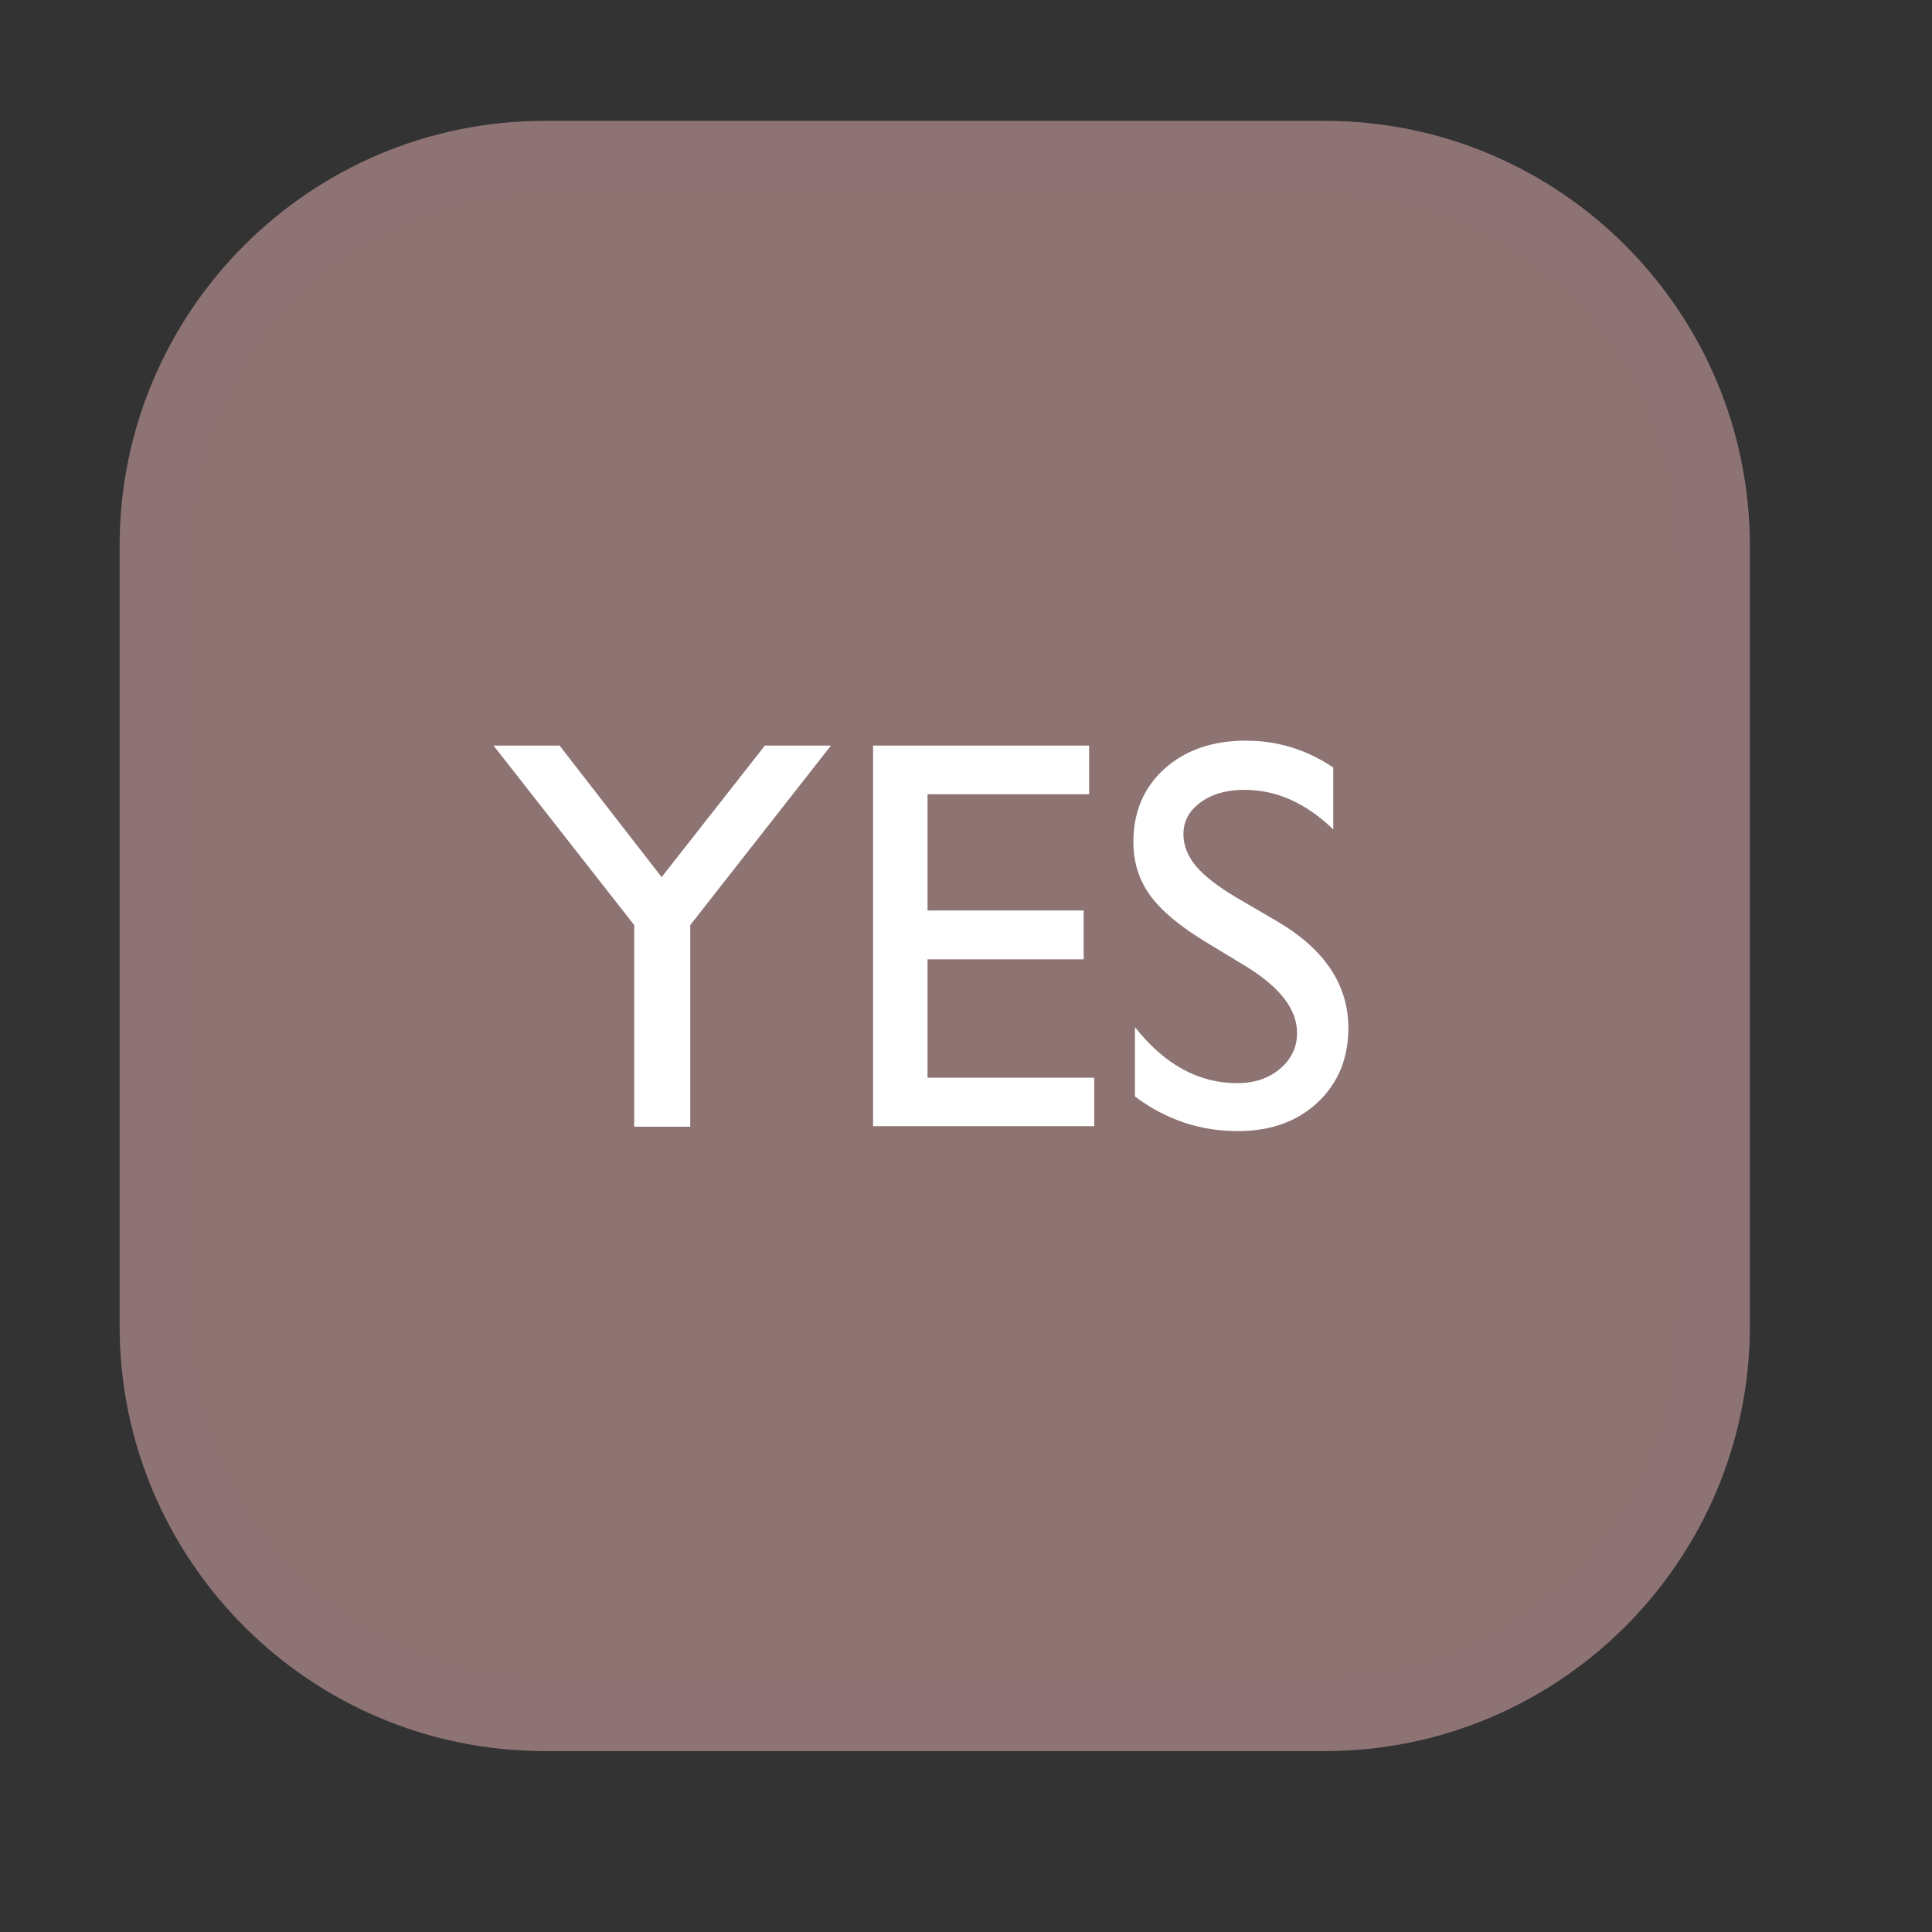 <?xml version="1.0" encoding="UTF-8" standalone="no"?><!DOCTYPE svg PUBLIC "-//W3C//DTD SVG 1.1//EN" "http://www.w3.org/Graphics/SVG/1.1/DTD/svg11.dtd"><svg width="100%" height="100%" viewBox="0 0 11 11" version="1.1" xmlns="http://www.w3.org/2000/svg" xmlns:xlink="http://www.w3.org/1999/xlink" xml:space="preserve" xmlns:serif="http://www.serif.com/" style="fill-rule:evenodd;clip-rule:evenodd;stroke-linecap:round;stroke-linejoin:round;stroke-miterlimit:1.5;"><rect x="0" y="0" width="11" height="11" fill="#333333" stroke="none"/><rect id="d6_oracle_yes" x="0.054" y="0" width="10.56" height="10.56" style="fill:none;"/><path d="M9.763,3.108l0,4.441c0,1.226 -0.995,2.221 -2.22,2.221l-4.442,-0c-1.225,-0 -2.22,-0.995 -2.22,-2.221l-0,-4.441c-0,-1.225 0.995,-2.22 2.22,-2.22l4.442,-0c1.225,-0 2.22,0.995 2.22,2.22Z" style="fill:#8e7373;stroke:#8e7374;stroke-width:0.4px;"/><g><path d="M4.355,4.245l0.376,0l-0.801,1.022l-0,1.148l-0.319,0l0,-1.148l-0.801,-1.022l0.376,0l0.581,0.749l0.588,-0.749Z" style="fill:#fff;"/><path d="M4.971,4.245l1.23,0l-0,0.277l-0.92,-0l0,0.662l0.889,-0l-0,0.278l-0.889,-0l0,0.674l0.949,-0l0,0.276l-1.259,0l-0,-2.167Z" style="fill:#fff;"/><path d="M7.099,5.505l-0.236,-0.143c-0.148,-0.09 -0.254,-0.179 -0.316,-0.266c-0.063,-0.088 -0.094,-0.188 -0.094,-0.302c-0,-0.171 0.059,-0.31 0.177,-0.417c0.119,-0.106 0.273,-0.16 0.463,-0.16c0.181,0 0.347,0.051 0.498,0.153l0,0.352c-0.156,-0.15 -0.324,-0.225 -0.505,-0.225c-0.101,-0 -0.184,0.023 -0.25,0.071c-0.065,0.047 -0.098,0.107 -0.098,0.181c0,0.065 0.024,0.126 0.072,0.183c0.048,0.057 0.125,0.116 0.231,0.179l0.238,0.139c0.265,0.158 0.398,0.359 0.398,0.603c-0,0.174 -0.059,0.315 -0.175,0.424c-0.117,0.109 -0.268,0.163 -0.454,0.163c-0.215,0 -0.41,-0.065 -0.586,-0.197l-0,-0.395c0.168,0.213 0.362,0.319 0.582,0.319c0.098,-0 0.179,-0.027 0.244,-0.082c0.064,-0.054 0.097,-0.122 0.097,-0.204c-0,-0.133 -0.096,-0.258 -0.286,-0.376Z" style="fill:#fff;"/></g></svg>